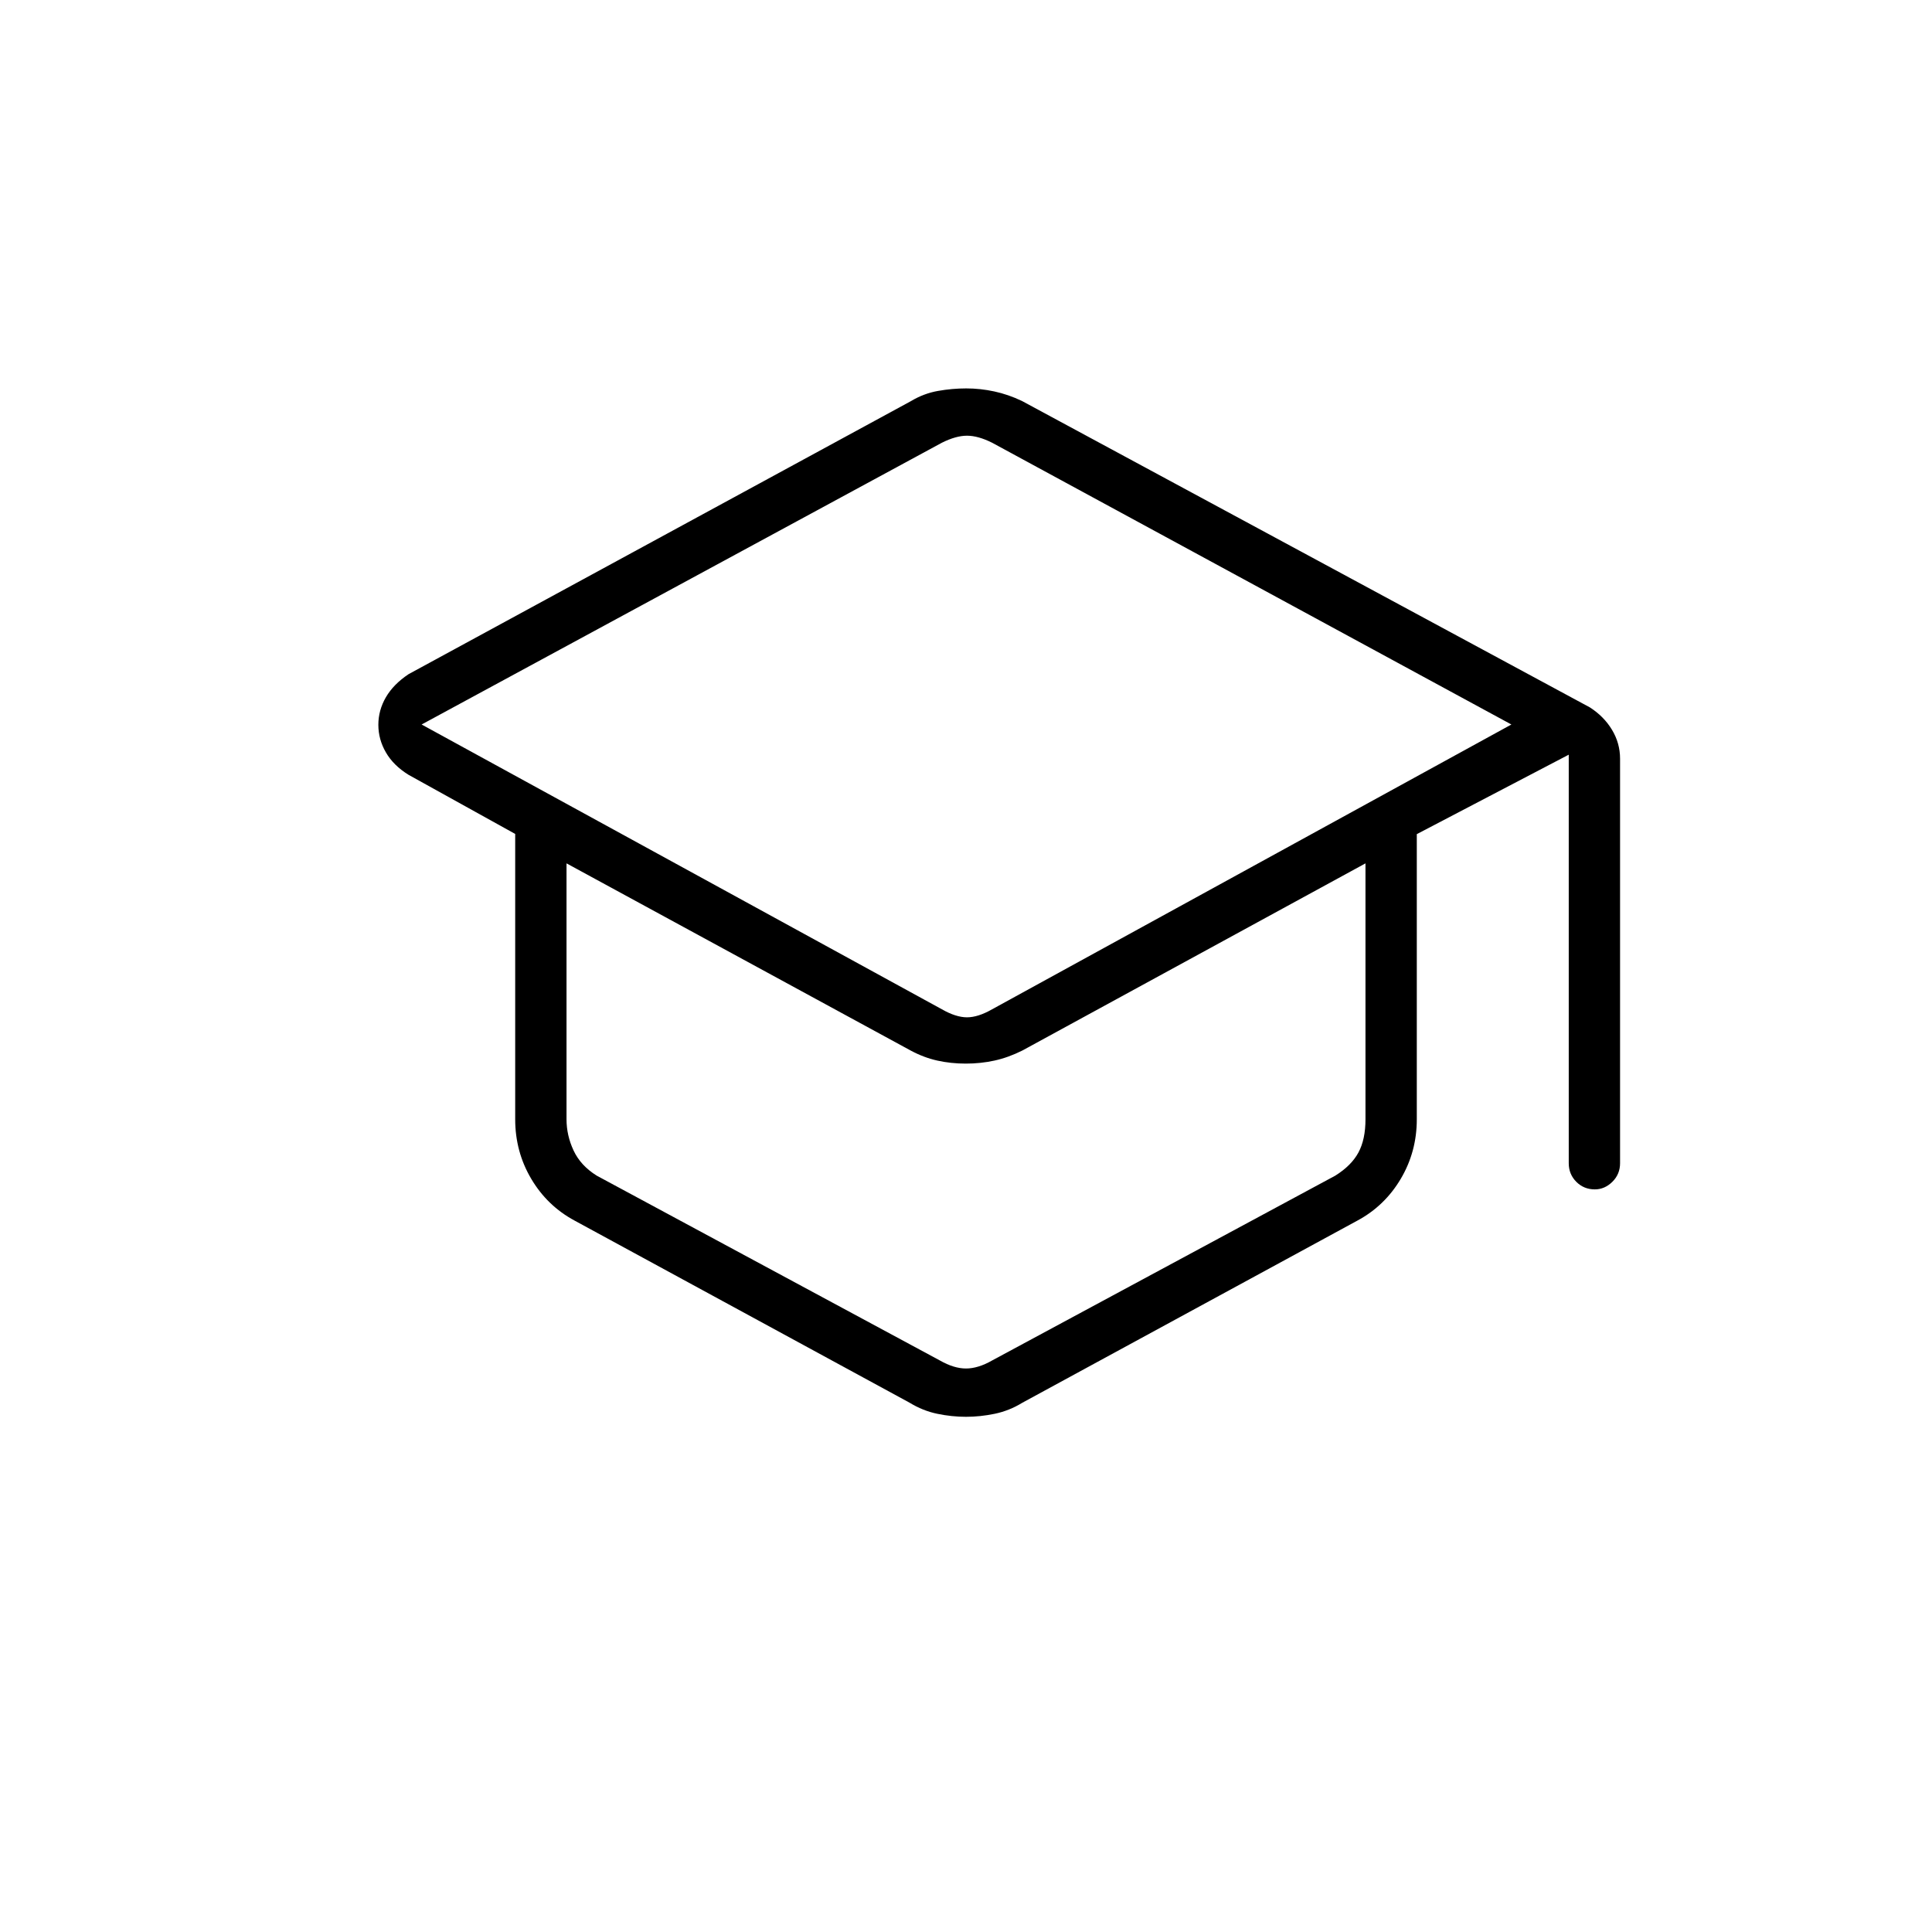 <svg xmlns="http://www.w3.org/2000/svg" height="24" viewBox="0 -960 960 960" width="24"><path d="M285.5-353.5q-13.57-7.3-21.54-20.76-7.96-13.45-7.96-29.58v-141.78L203-575q-7.5-4.64-11.25-11.13-3.75-6.48-3.75-13.72 0-7.23 3.75-13.69Q195.5-620 203-625l249.65-135.69q6.35-3.81 13.42-5.06 7.07-1.25 14.05-1.25 6.97 0 13.92 1.5 6.96 1.5 13.74 4.73L790-608.5q7 4.5 11 11.15t4 14.35v201q0 5.45-3.82 9.23-3.83 3.77-8.72 3.77-5.46 0-9.21-3.77-3.75-3.78-3.75-9.23v-203L704-545.52v141.71q0 16.1-7.96 29.55-7.97 13.46-21.54 20.76l-166.44 90.48q-6.56 4.02-13.78 5.52t-14.29 1.5q-7.08 0-14.28-1.5-7.21-1.5-13.77-5.52L285.5-353.5Zm182.5-105q7 4 12.5 4t12.5-4L751-600 493-740q-7-3.5-12.5-3.5T468-740L209.5-600 468-458.5ZM467-284q7 4 13 4t13-4l170.5-91.83q8-5 11.5-11.5t3.5-16.5V-531L508-438q-7 3.5-13.87 5-6.88 1.5-14.25 1.5-7.38 0-14.13-1.5-6.75-1.5-13.25-5l-171-93v127.17q0 8 3.5 15.5t11.5 12.5L467-284Zm13.5-169.5Zm-.5 47Zm0 0Z"/></svg>
